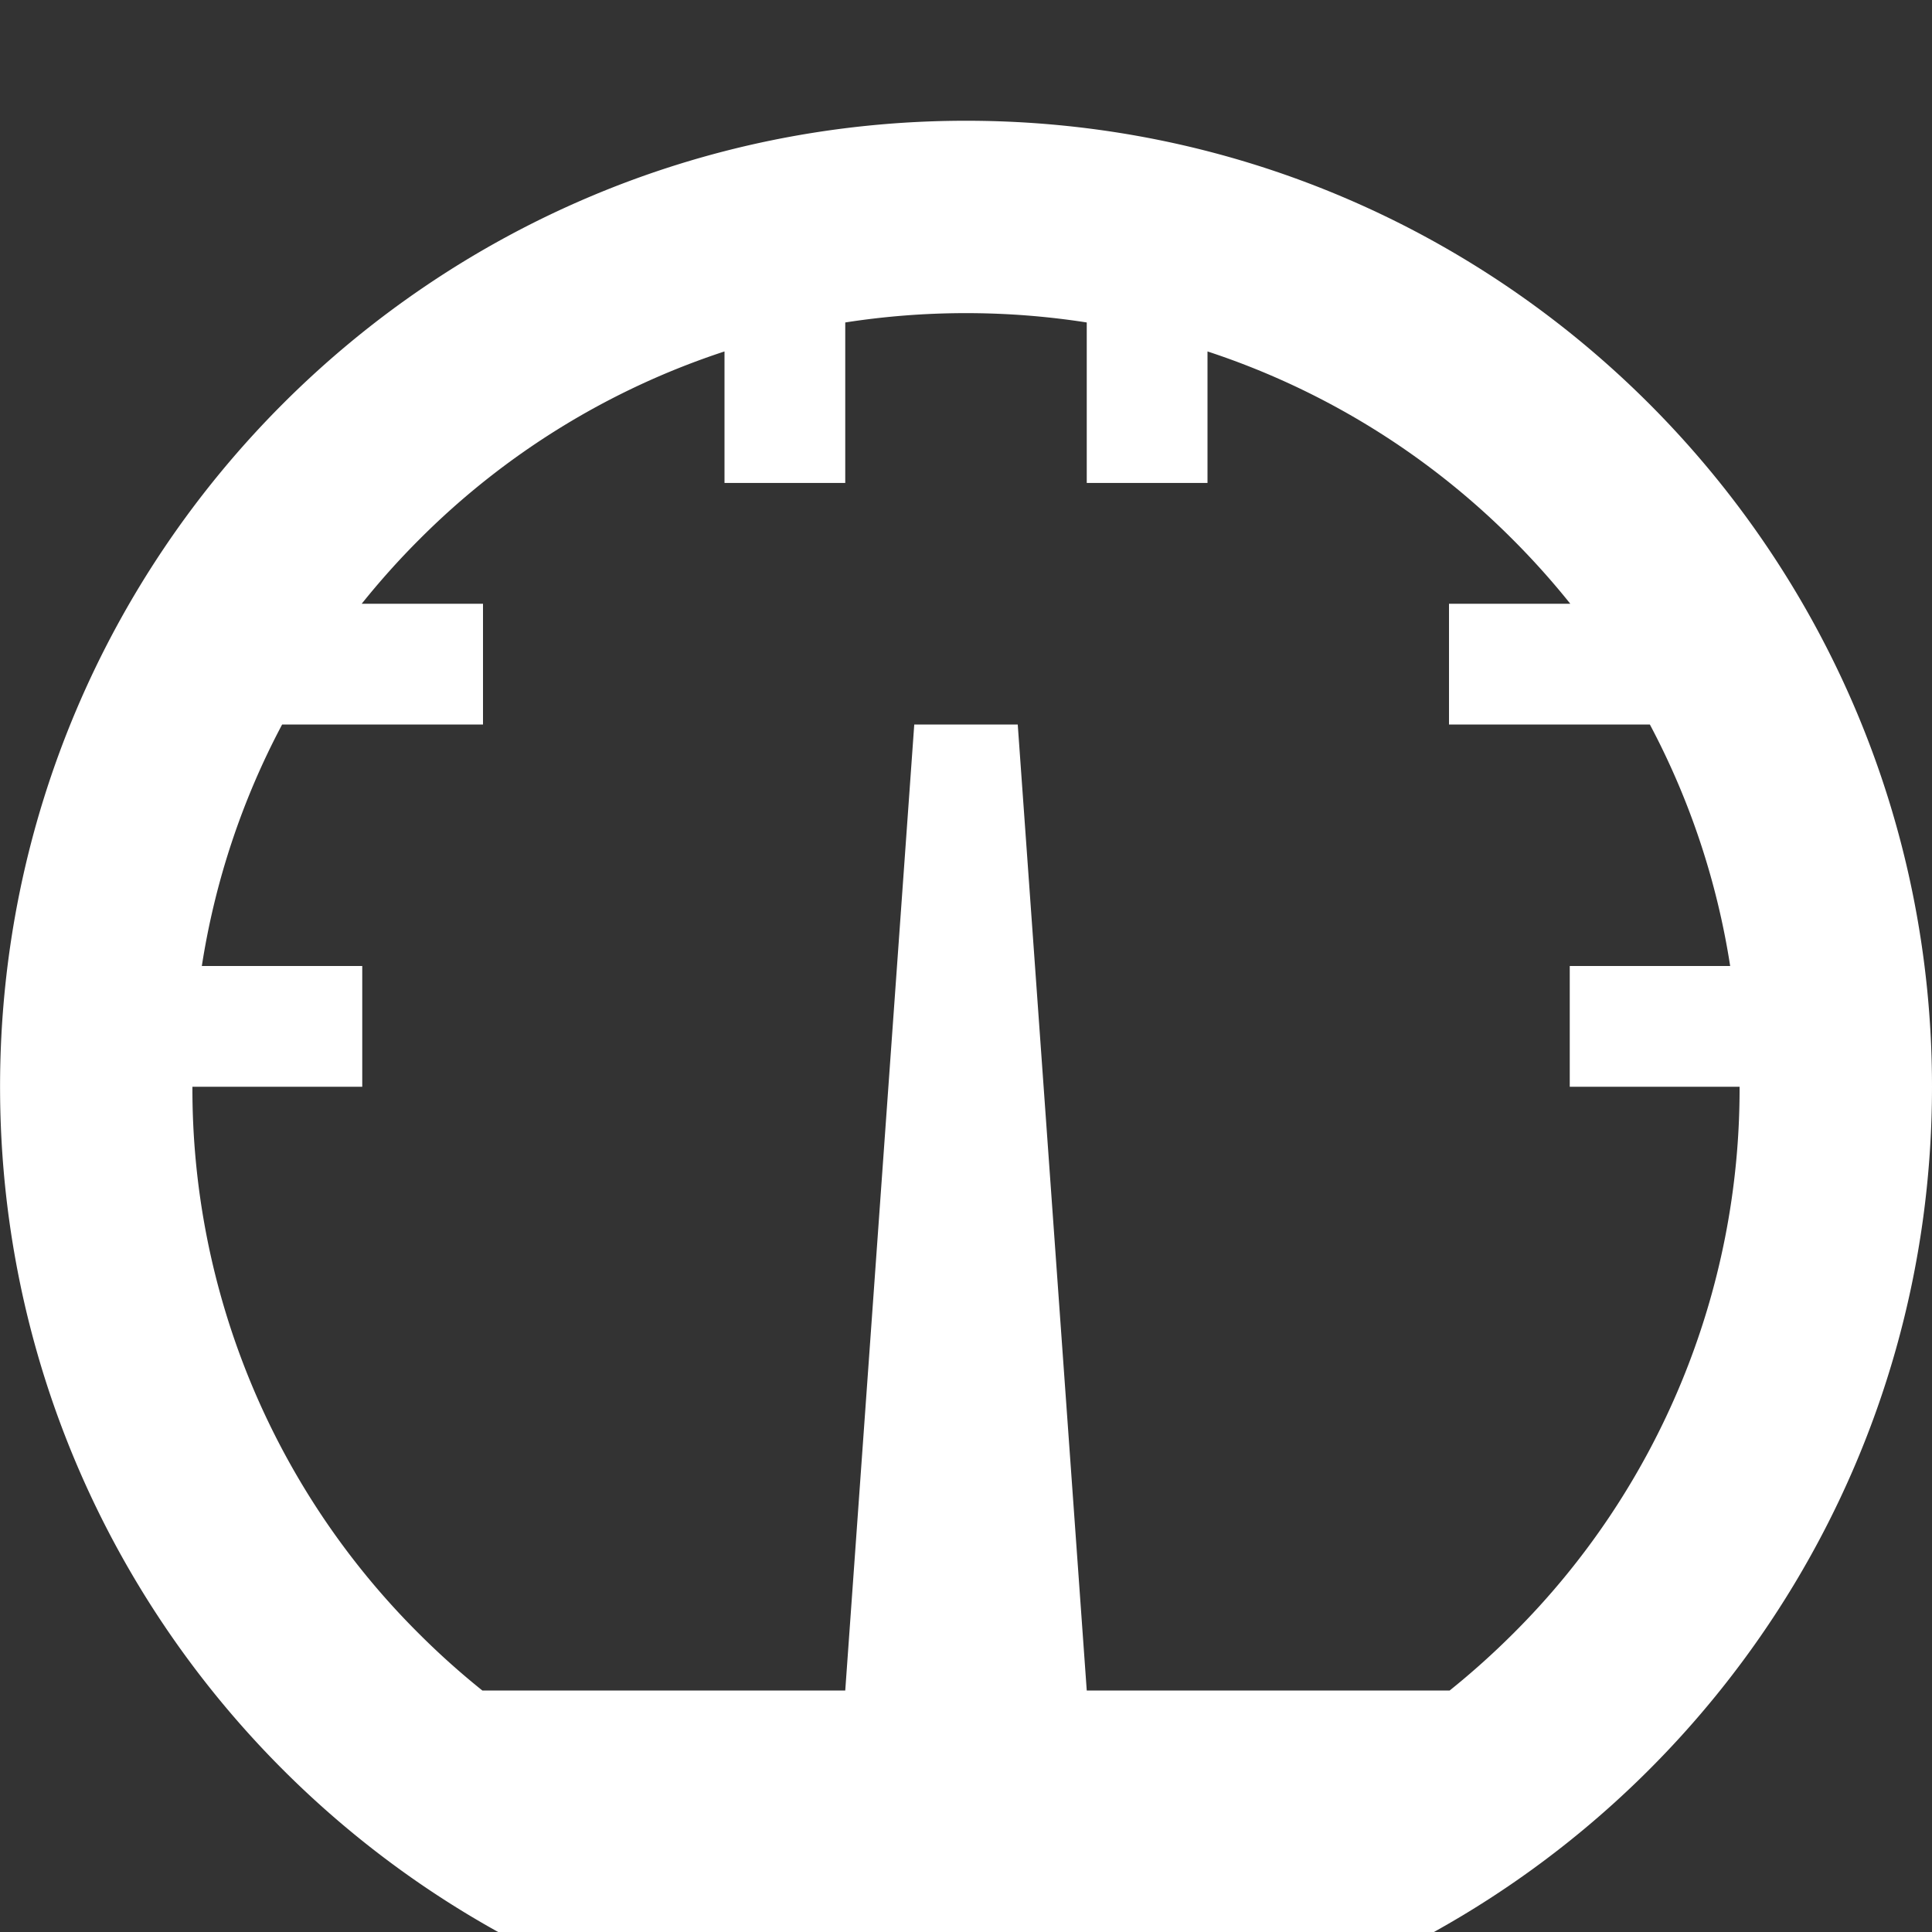 <svg xmlns="http://www.w3.org/2000/svg" width="32" height="32" viewBox="0 0 32 32"><rect x="0" y="0" width="32" height="32" fill="#333333" stroke="none"/><path fill="#fff" d="M16 2c8.837 0 16 7.163 16 16 0 6.025-3.331 11.271-8.25 14H8.251c-4.92-2.729-8.25-7.975-8.25-14 0-8.837 7.163-16 16-16zm9.06 25.06A12.728 12.728 0 0 0 28.813 18H26v-2h2.657a12.659 12.659 0 0 0-1.33-4H24v-2h2.009a12.973 12.973 0 0 0-.949-1.06A12.763 12.763 0 0 0 20 5.821v2.178h-2V5.341a13.012 13.012 0 0 0-4 0v2.658h-2V5.821A12.747 12.747 0 0 0 6.94 8.94c-.338.338-.654.692-.949 1.06H8v2H4.673a12.659 12.659 0 0 0-1.33 4H6v2H3.187a12.73 12.73 0 0 0 3.753 9.06c.335.335.685.648 1.049.94H14l1.143-16h1.714L18 28h6.011a13.07 13.07 0 0 0 1.049-.94z"/></svg>